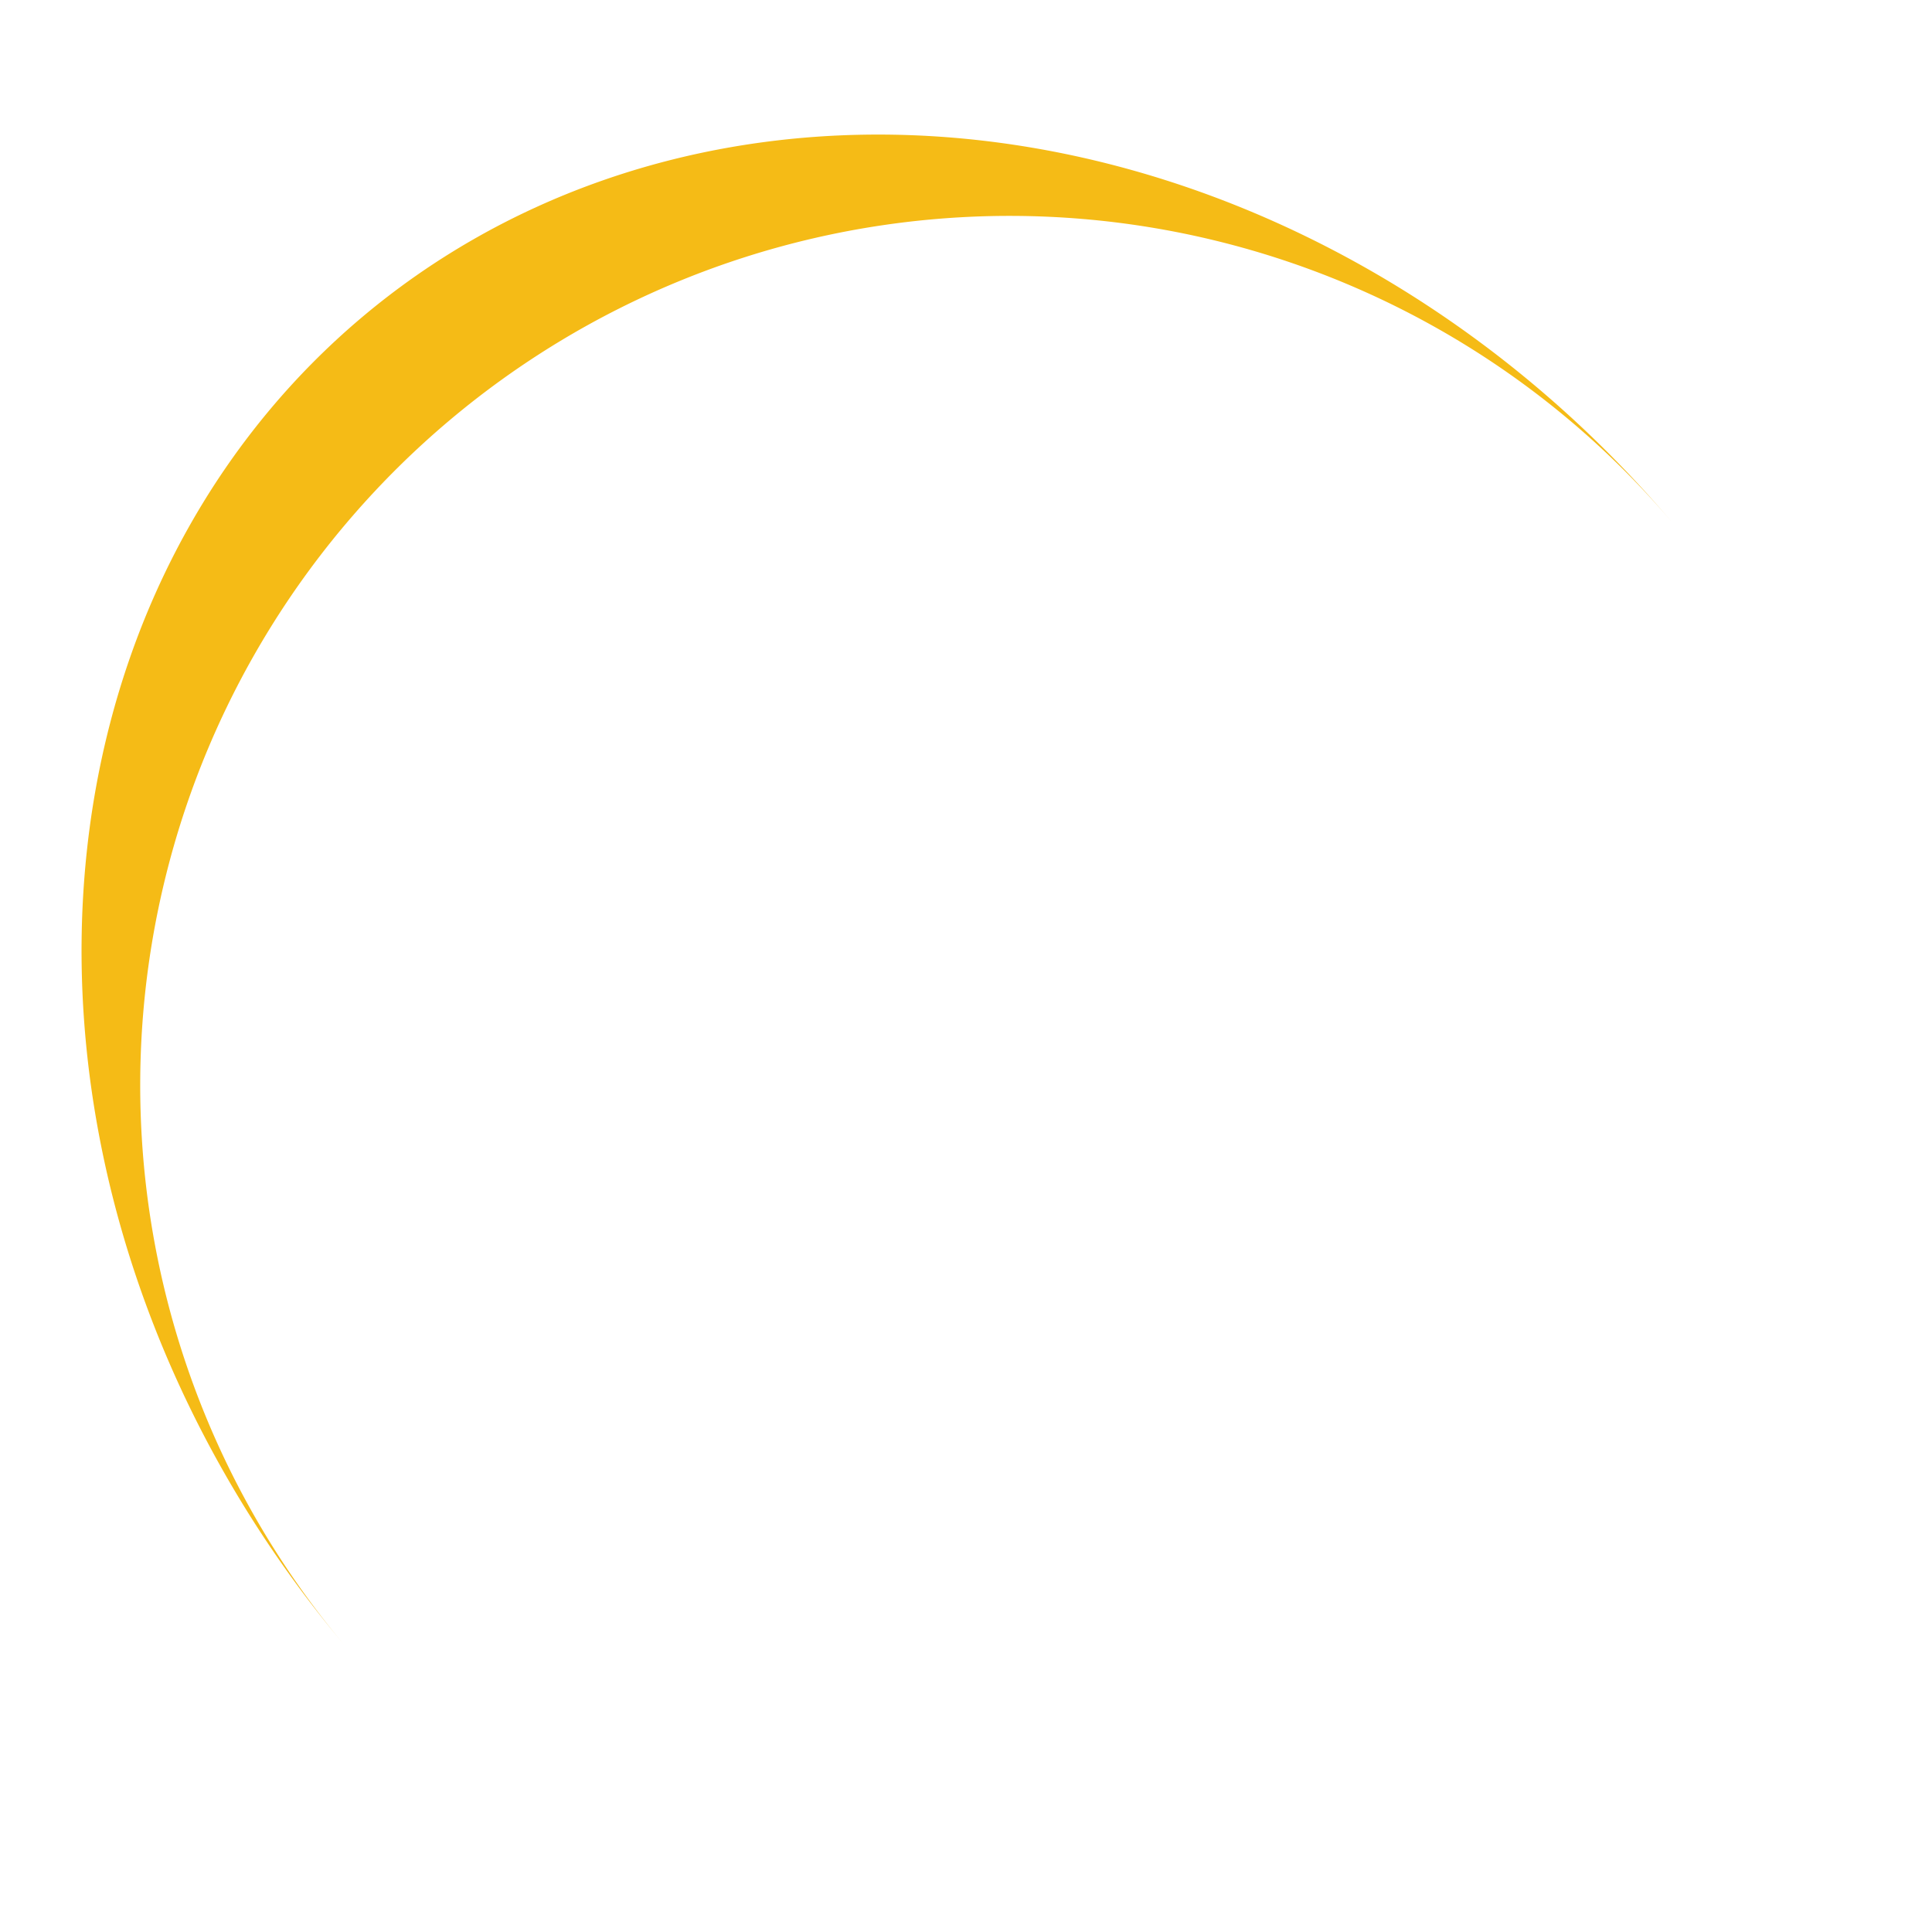 <svg width="200px"  height="200px"  xmlns="http://www.w3.org/2000/svg" viewBox="0 0 100 100" preserveAspectRatio="xMidYMid" class="lds-eclipse" style="background: none;"><path ng-attr-d="{{config.pathCmd}}" ng-attr-fill="{{config.color}}" stroke="none" d="M5 50A45 45 0 0 0 95 50A45 52 0 0 1 5 50" fill="#f5bb16" transform="rotate(139.836 50 53.5)"><animateTransform attributeName="transform" type="rotate" calcMode="linear" values="0 50 53.5;360 50 53.5" keyTimes="0;1" dur="0.6s" begin="0s" repeatCount="indefinite"></animateTransform></path></svg>